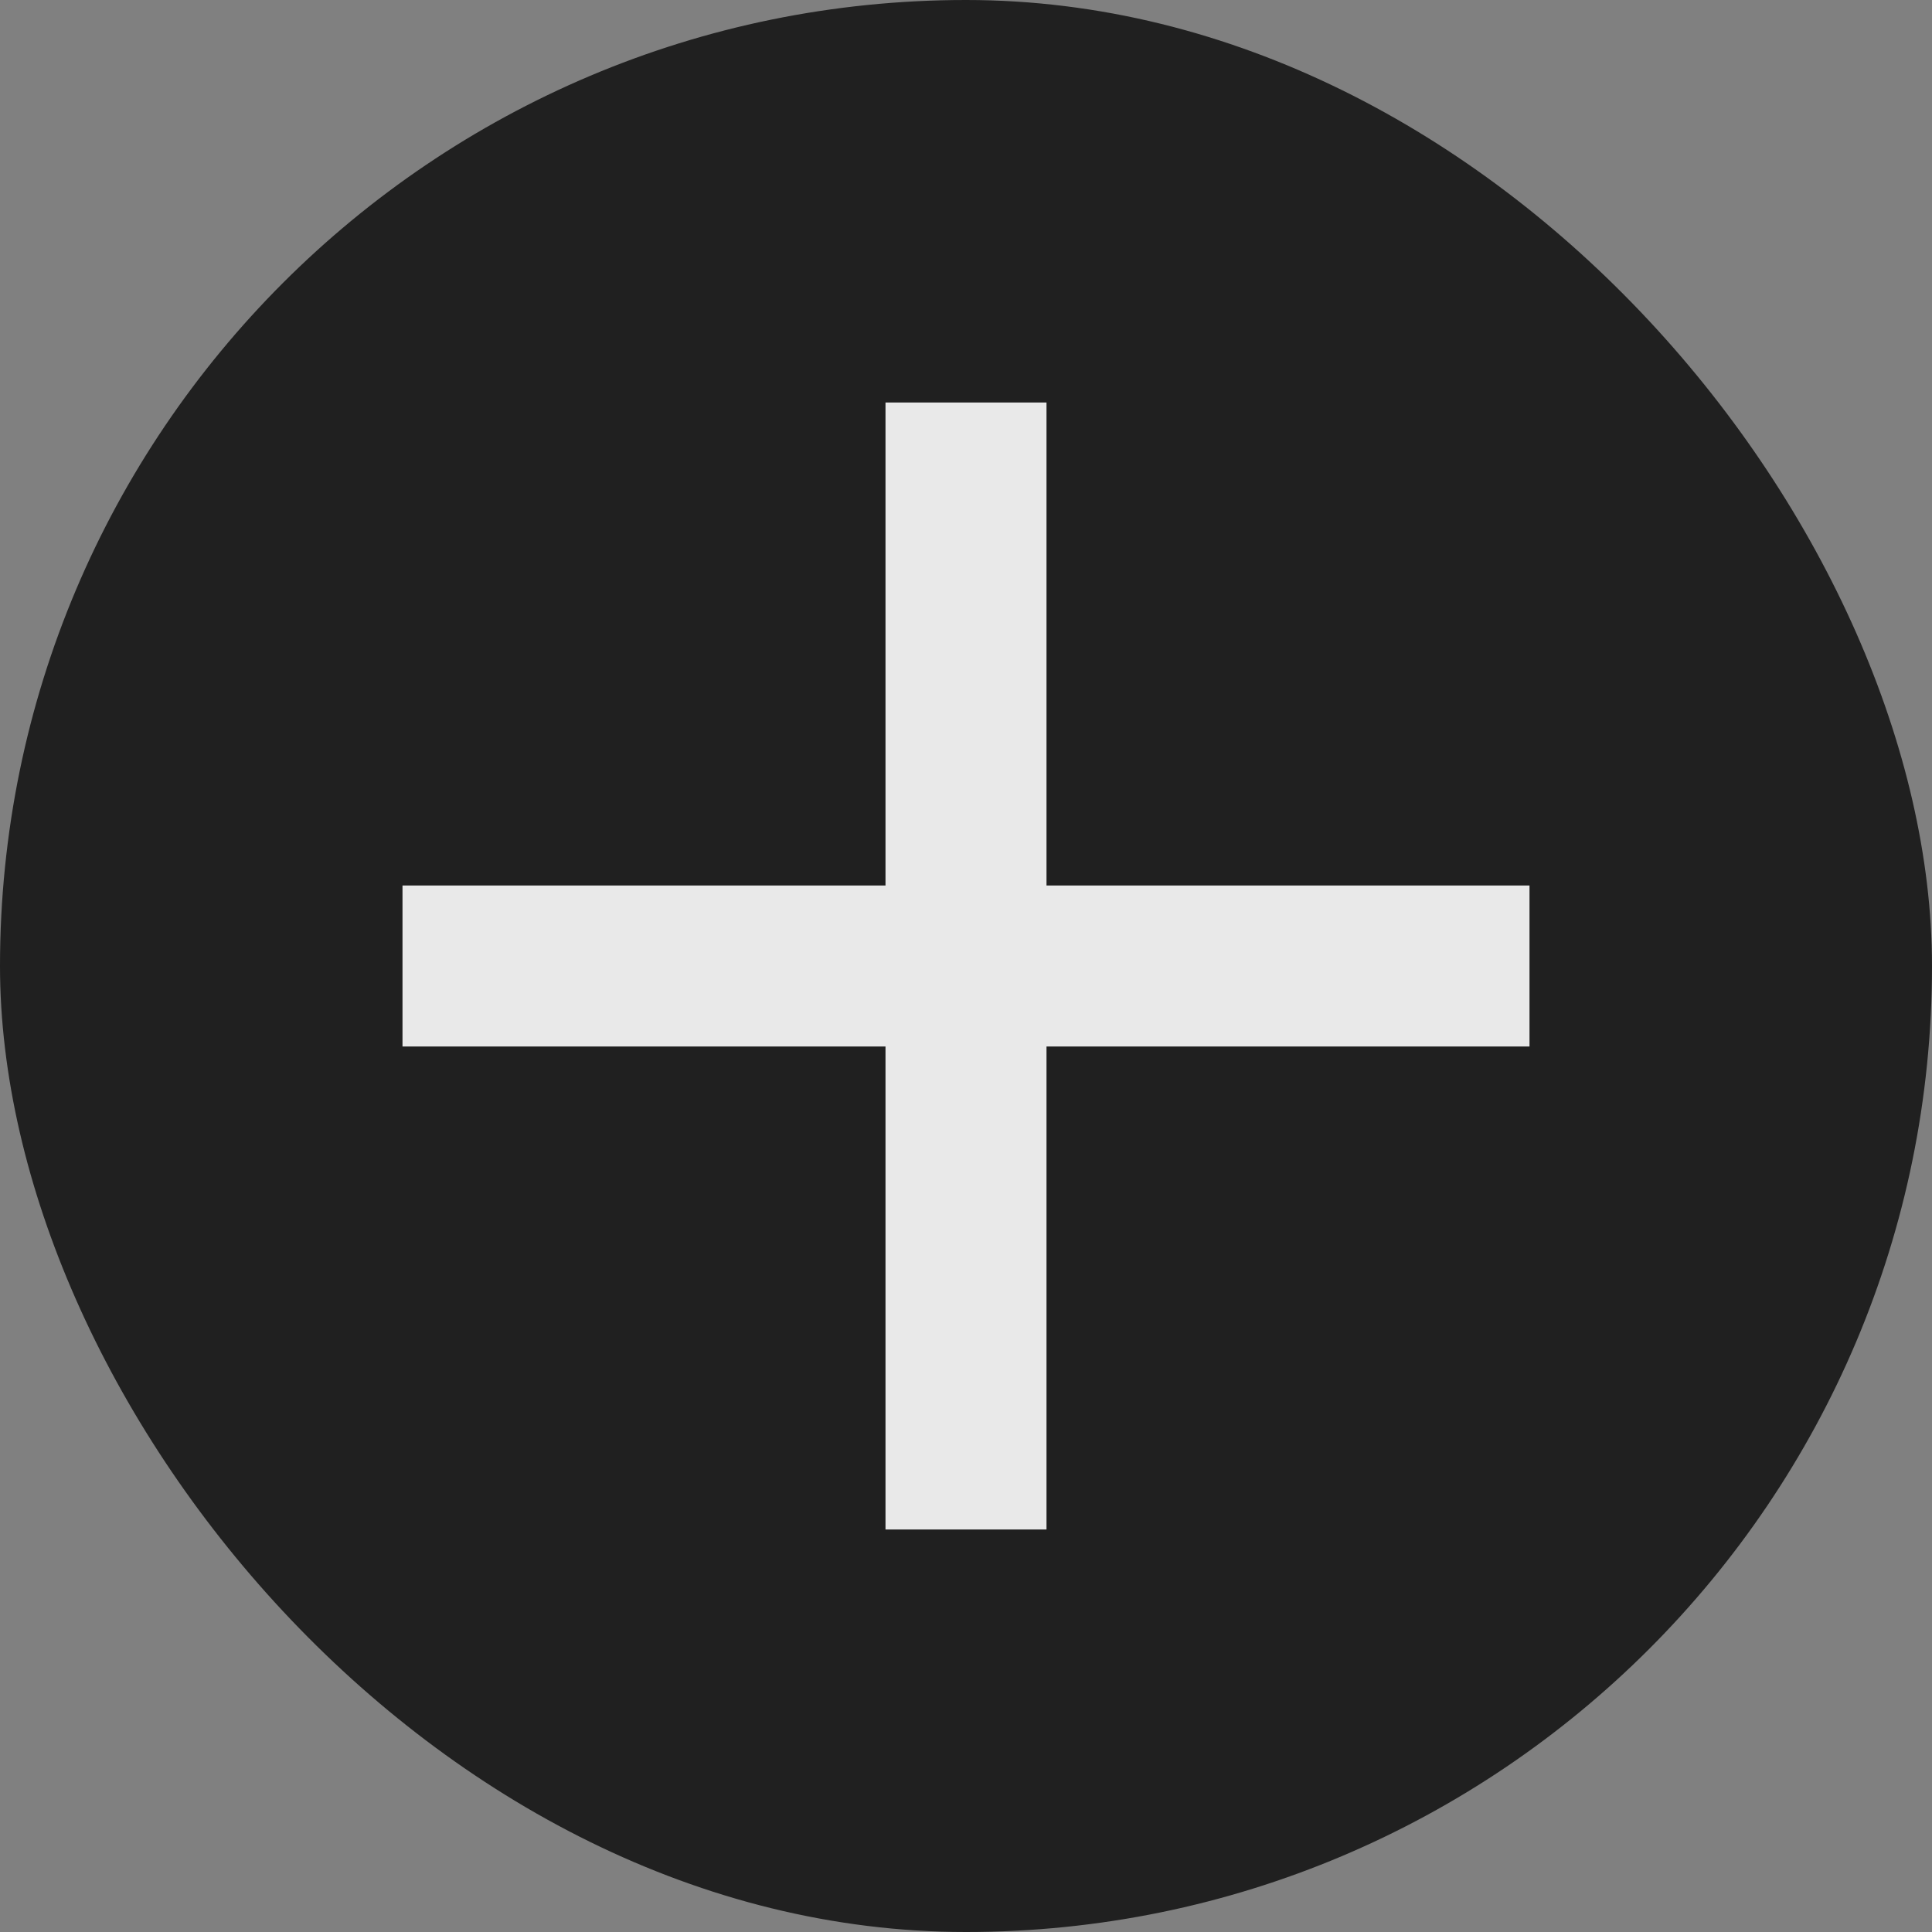 <svg width="30" height="30" viewBox="0 0 30 30" fill="none" xmlns="http://www.w3.org/2000/svg">
<rect x="0" y="0" width="30" height="30" fill="#808080" stroke="none"/>
<rect width="30" height="30" rx="15" fill="black" fill-opacity="0.75"/>
<path d="M13.75 13.75V6.25H16.25V13.75H23.75V16.25H16.25V23.75H13.75V16.25H6.25V13.75H13.75Z" fill="white" fill-opacity="0.9"/>
</svg>
